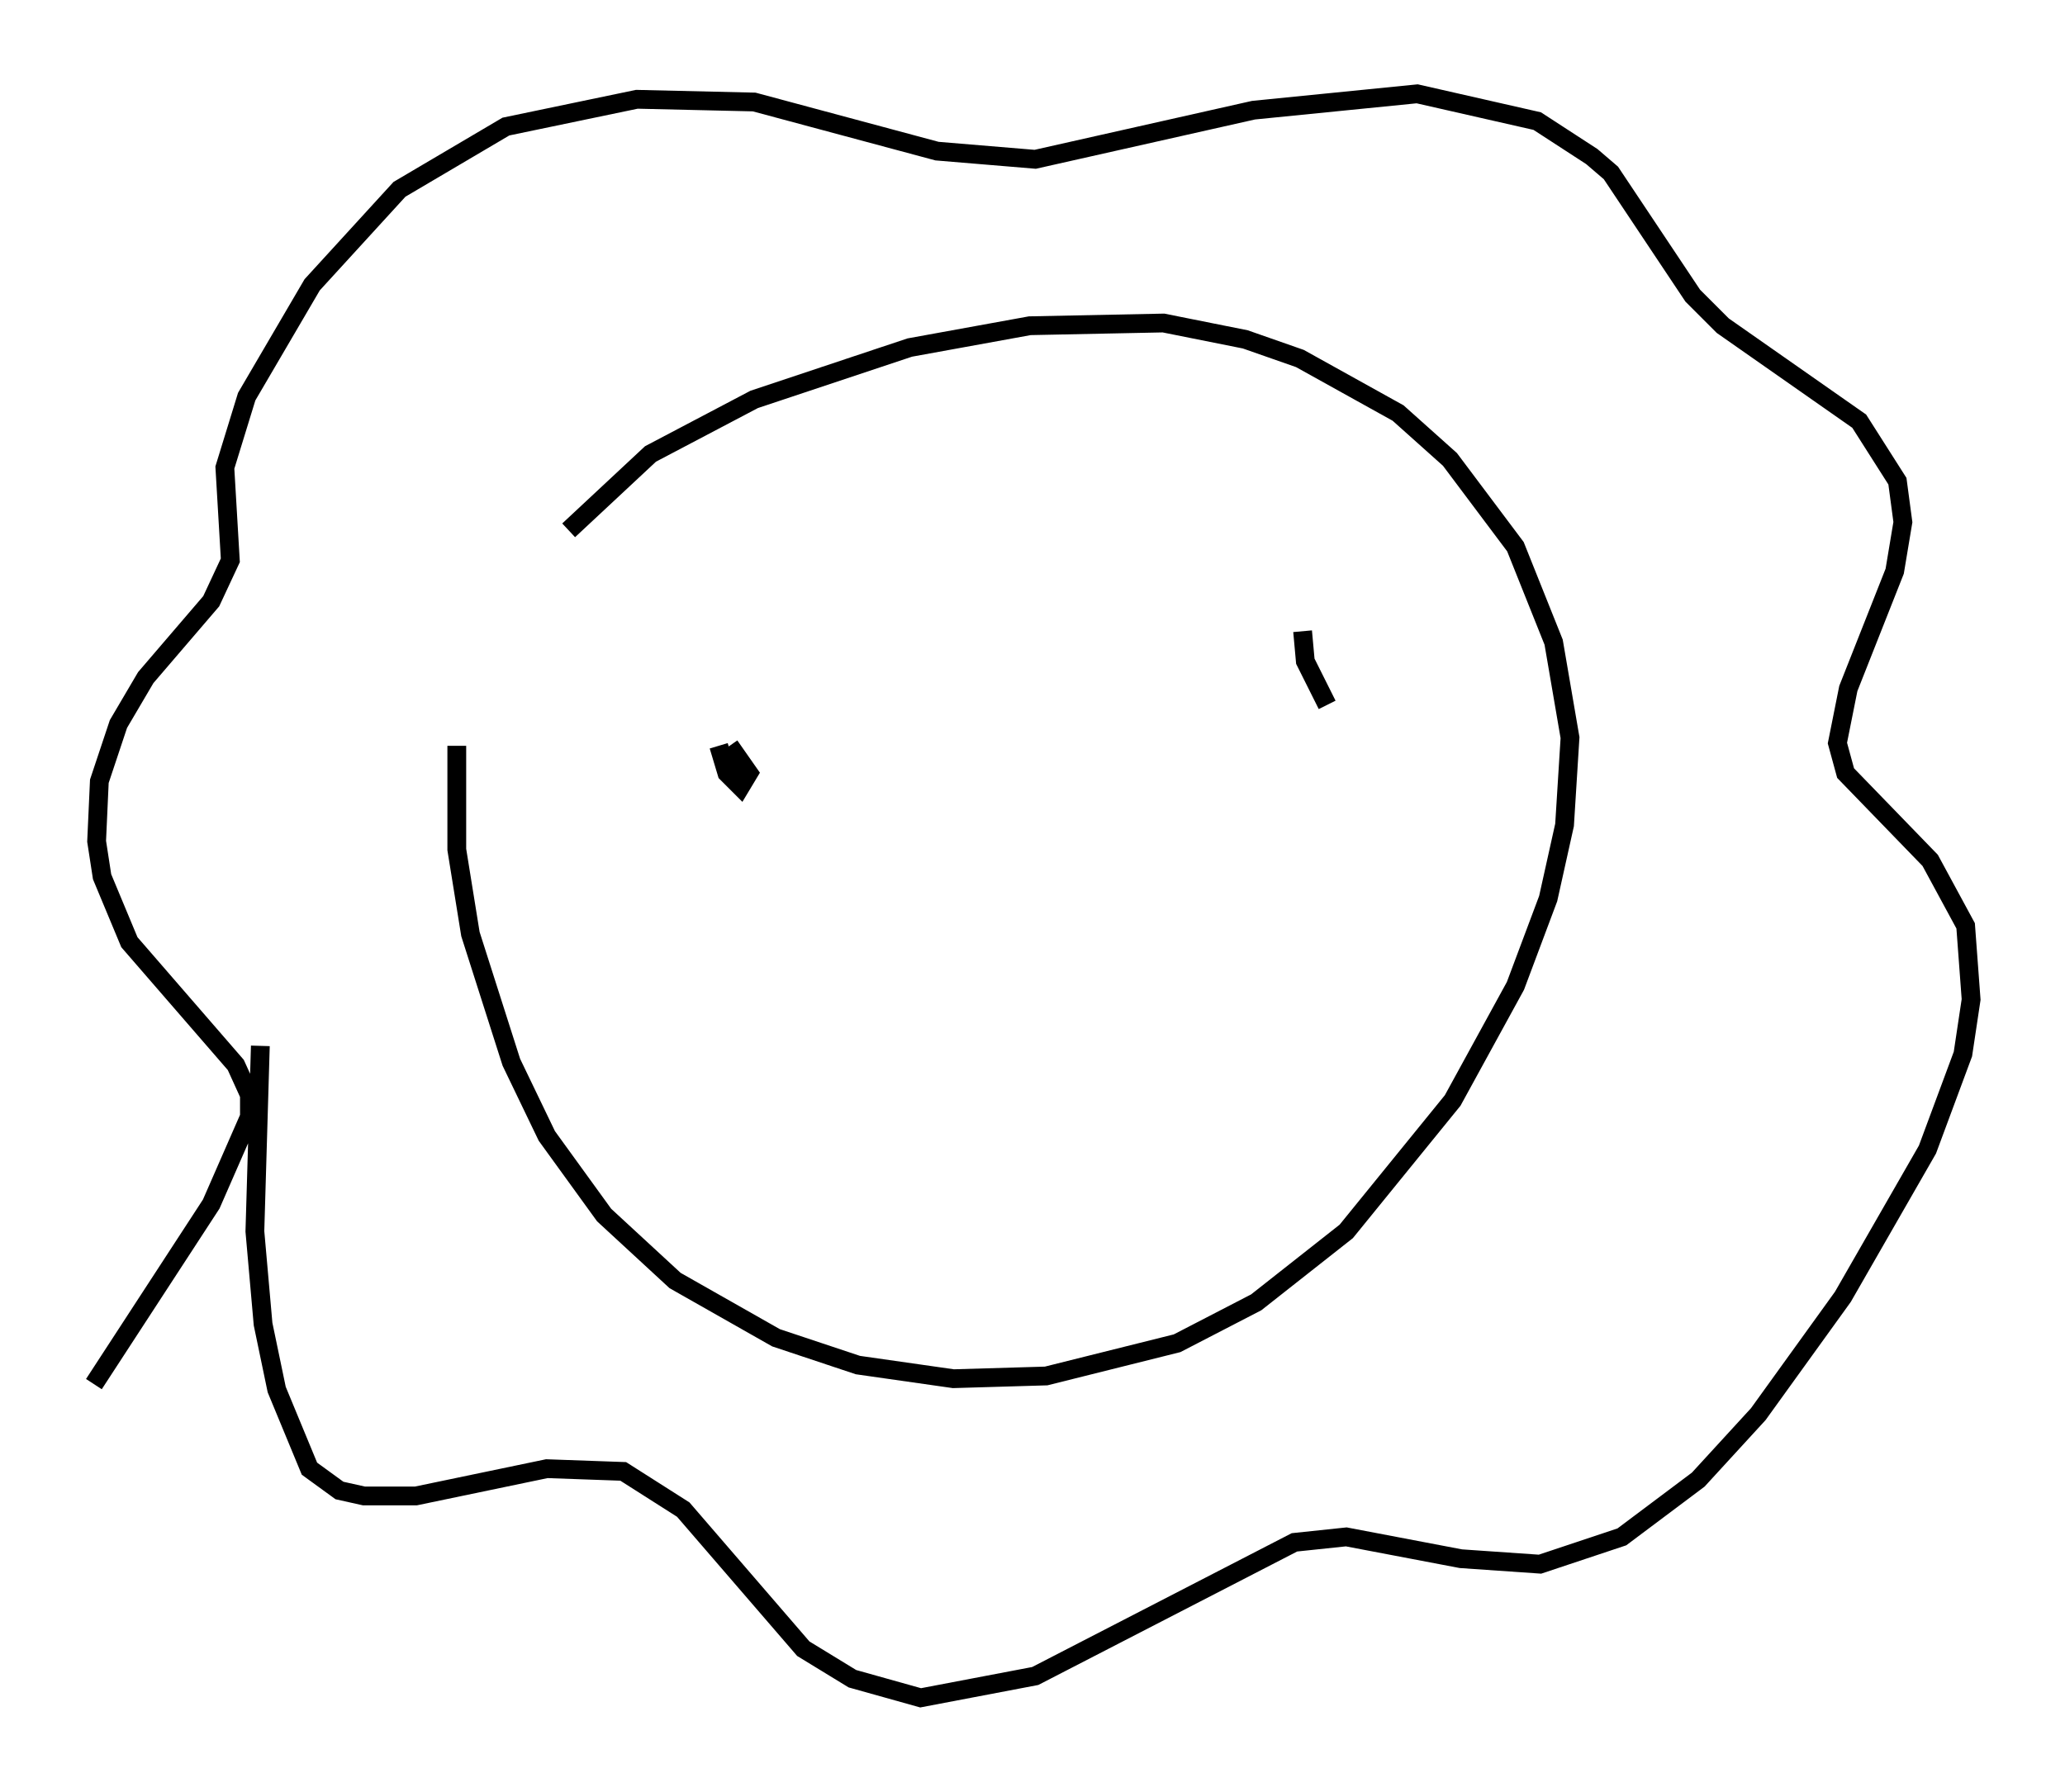 <?xml version="1.0" encoding="utf-8" ?>
<svg baseProfile="full" height="95.408" version="1.1" width="109.933" xmlns="http://www.w3.org/2000/svg" xmlns:ev="http://www.w3.org/2001/xml-events" xmlns:xlink="http://www.w3.org/1999/xlink"><defs /><rect fill="white" height="95.408" width="109.933" x="0" y="0" /><path d="M25.19, 36.229 m-0.872, 3.486 l0.0, 5.52 0.726, 4.503 l2.179, 6.827 1.888, 3.922 l3.05, 4.212 3.777, 3.486 l5.374, 3.05 4.358, 1.453 l5.084, 0.726 4.939, -0.145 l6.972, -1.743 4.212, -2.179 l4.793, -3.777 5.665, -6.972 l3.341, -6.101 1.743, -4.648 l0.872, -3.922 0.291, -4.648 l-0.872, -5.084 -2.034, -5.084 l-3.486, -4.648 -2.76, -2.469 l-5.229, -2.905 -2.905, -1.017 l-4.358, -0.872 -7.117, 0.145 l-6.391, 1.162 -8.279, 2.76 l-5.52, 2.905 -4.358, 4.067 m-16.413, 27.452 l-0.291, 9.877 0.436, 4.939 l0.726, 3.486 1.743, 4.212 l1.598, 1.162 1.307, 0.291 l2.76, 0.0 6.972, -1.453 l4.067, 0.145 3.196, 2.034 l6.391, 7.408 2.615, 1.598 l3.631, 1.017 6.101, -1.162 l13.799, -7.117 2.76, -0.291 l6.101, 1.162 4.212, 0.291 l4.358, -1.453 4.067, -3.05 l3.196, -3.486 4.503, -6.246 l4.503, -7.844 1.888, -5.084 l0.436, -2.905 -0.291, -3.922 l-1.888, -3.486 -4.503, -4.648 l-0.436, -1.598 0.581, -2.905 l2.469, -6.246 0.436, -2.615 l-0.291, -2.179 -2.034, -3.196 l-7.263, -5.084 -1.598, -1.598 l-4.358, -6.536 -1.017, -0.872 l-2.905, -1.888 -6.391, -1.453 l-8.715, 0.872 -11.62, 2.615 l-5.229, -0.436 -9.732, -2.615 l-6.246, -0.145 -6.972, 1.453 l-5.665, 3.341 -4.648, 5.084 l-3.486, 5.955 -1.162, 3.777 l0.291, 4.939 -1.017, 2.179 l-3.486, 4.067 -1.453, 2.469 l-1.017, 3.05 -0.145, 3.196 l0.291, 1.888 1.453, 3.486 l5.665, 6.536 0.726, 1.598 l0.0, 1.162 -2.034, 4.648 l-6.246, 9.587 m33.263, -33.989 l0.436, 1.453 0.726, 0.726 l0.436, -0.726 -1.017, -1.453 m30.503, -6.101 l0.145, 1.598 1.162, 2.324 " fill="none" stroke="black" stroke-width="1" /></svg>